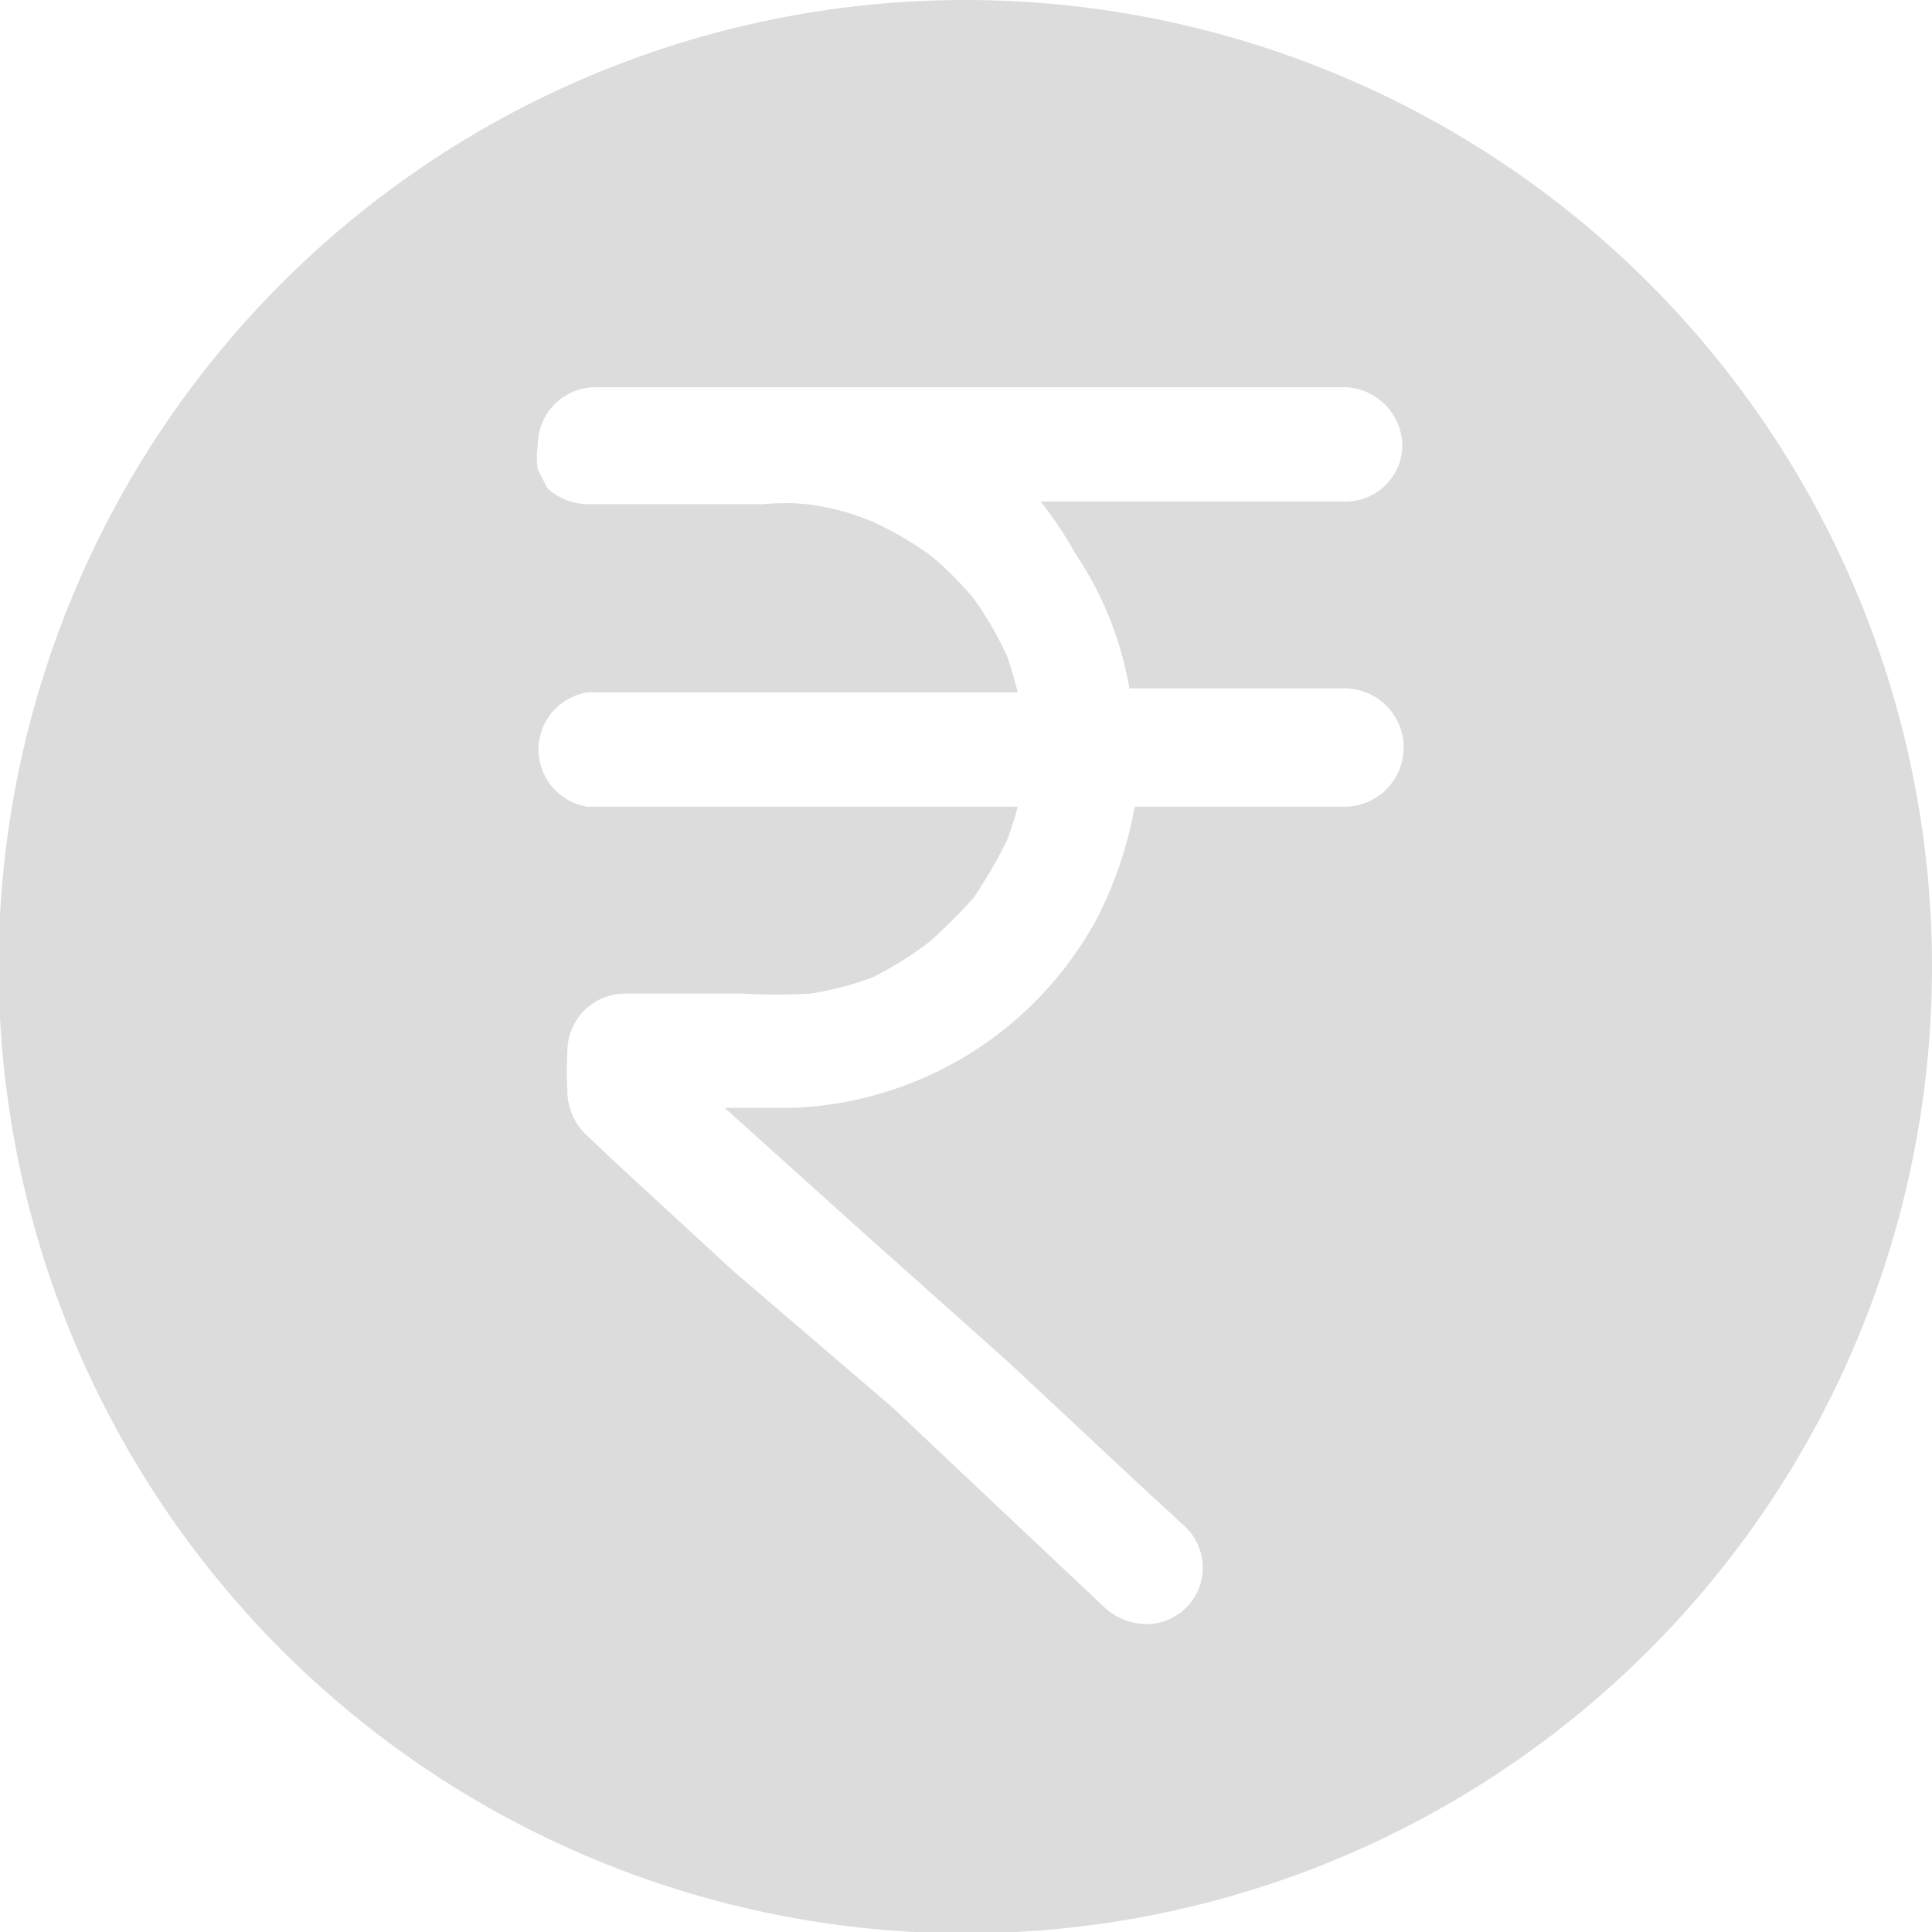 <svg xmlns="http://www.w3.org/2000/svg" viewBox="0 0 14.37 14.37"><defs><style>.cls-1{fill:#dddcdc;}</style></defs><title>rupees light0</title><g id="Layer_2" data-name="Layer 2"><g id="rupees_light" data-name="rupees light"><path class="cls-1" d="M7.18,0a7.19,7.19,0,1,0,7.19,7.18A7.19,7.19,0,0,0,7.18,0ZM8,4.12a2.56,2.56,0,0,1,.4,1H10A.43.43,0,1,1,10,6H8.44a3,3,0,0,1-.28.83A2.69,2.69,0,0,1,5.9,8.24H5.39l0,0,1,.9,1.12,1,.92.86.39.36a.42.42,0,0,1-.3.72.47.47,0,0,1-.3-.12h0l-.52-.49-1.06-1L5.45,9.45l-.89-.82-.2-.19a.45.45,0,0,1-.14-.33,2.81,2.81,0,0,1,0-.29.43.43,0,0,1,.42-.43h.88a4.34,4.34,0,0,0,.51,0,2.39,2.39,0,0,0,.46-.12A2.67,2.67,0,0,0,6.92,7c.11-.1.22-.21.32-.32a3.7,3.7,0,0,0,.25-.43A2.76,2.76,0,0,0,7.57,6H4.37a.43.43,0,0,1,0-.85h3.2a2.76,2.76,0,0,0-.08-.27,2.55,2.55,0,0,0-.25-.43,2.42,2.42,0,0,0-.32-.32,2.67,2.67,0,0,0-.43-.25A1.83,1.83,0,0,0,6,3.75a1.67,1.67,0,0,0-.32,0H4.37a.45.45,0,0,1-.3-.12l0,0L4,3.49a.58.58,0,0,1,0-.18.43.43,0,0,1,.42-.43H10a.44.44,0,0,1,.43.43.42.42,0,0,1-.43.42h0c-.22,0-.45,0-.68,0H7.74A2.88,2.88,0,0,1,8,4.12Z"/></g></g></svg>
